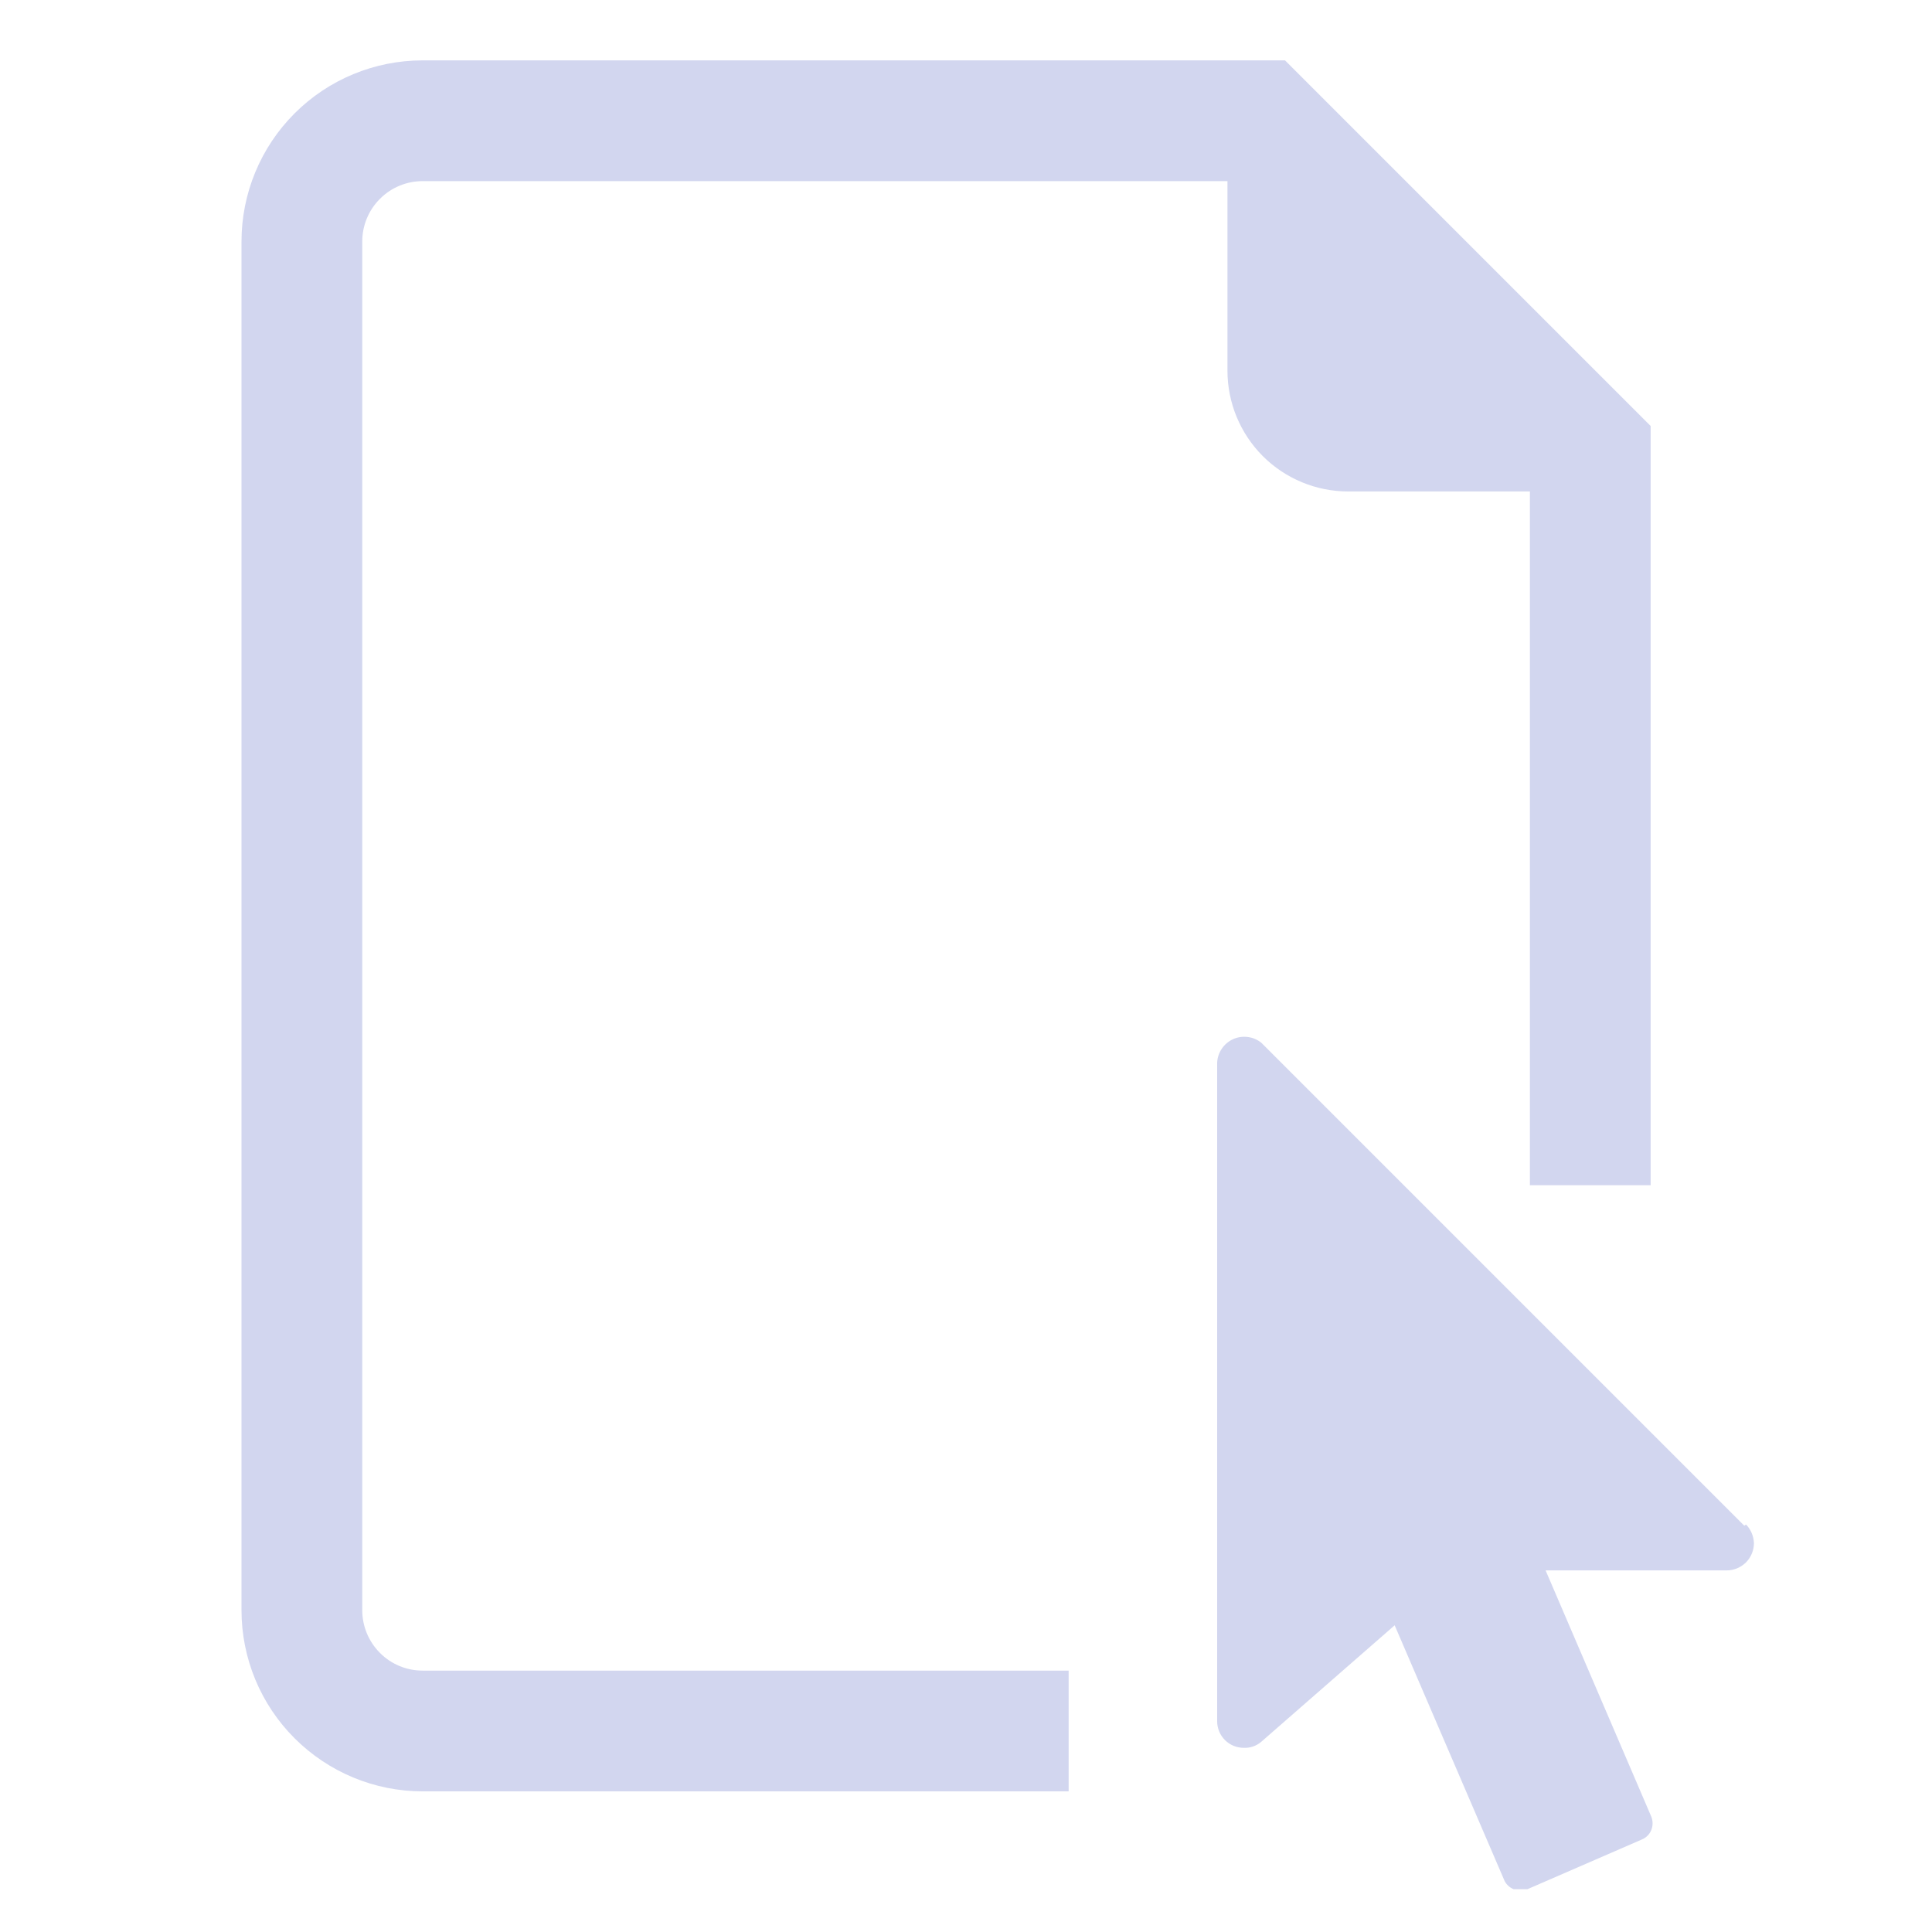 <svg width="24" height="24" viewBox="0 0 24 24" fill="none" xmlns="http://www.w3.org/2000/svg">
<g clip-path="url(#clip0_1105_239588)">
<path fill-rule="evenodd" clip-rule="evenodd" d="M5.25 2.25C5.051 2.25 4.86 2.329 4.72 2.47C4.579 2.61 4.5 2.801 4.5 3V20.003C4.5 20.201 4.579 20.392 4.72 20.533C4.86 20.674 5.051 20.753 5.25 20.753H13.275V22.253H5.25C4.653 22.253 4.081 22.015 3.659 21.593C3.237 21.172 3 20.599 3 20.003V3C3 2.403 3.237 1.831 3.659 1.409C4.081 0.987 4.653 0.75 5.25 0.75H15.963L20.505 5.292V14.723H19.005V6.105H16.748C16.35 6.105 15.968 5.947 15.687 5.666C15.406 5.384 15.248 5.003 15.248 4.605V2.25H5.25ZM15.668 12.953L21.668 18.953L21.69 18.938C21.75 19 21.785 19.083 21.788 19.17C21.788 19.259 21.752 19.345 21.689 19.409C21.625 19.472 21.54 19.508 21.45 19.508H19.2L20.513 22.567C20.524 22.594 20.529 22.623 20.529 22.651C20.529 22.68 20.523 22.709 20.512 22.735C20.501 22.762 20.485 22.786 20.464 22.806C20.444 22.826 20.419 22.842 20.393 22.852L18.975 23.468H18.885H18.803C18.775 23.457 18.751 23.441 18.73 23.42C18.709 23.399 18.693 23.375 18.683 23.348L17.325 20.19L15.668 21.637C15.607 21.689 15.53 21.716 15.45 21.712C15.363 21.712 15.279 21.678 15.217 21.616C15.155 21.554 15.12 21.47 15.12 21.383V13.2C15.123 13.138 15.143 13.078 15.178 13.027C15.213 12.975 15.262 12.934 15.318 12.909C15.375 12.883 15.437 12.874 15.499 12.882C15.561 12.889 15.619 12.914 15.668 12.953Z" fill="#D2D6EF"/>
</g>
<defs>
<clipPath id="clip0_1105_239588">
<rect width="24" height="24" fill="white"/>
</clipPath>
</defs>
</svg>
